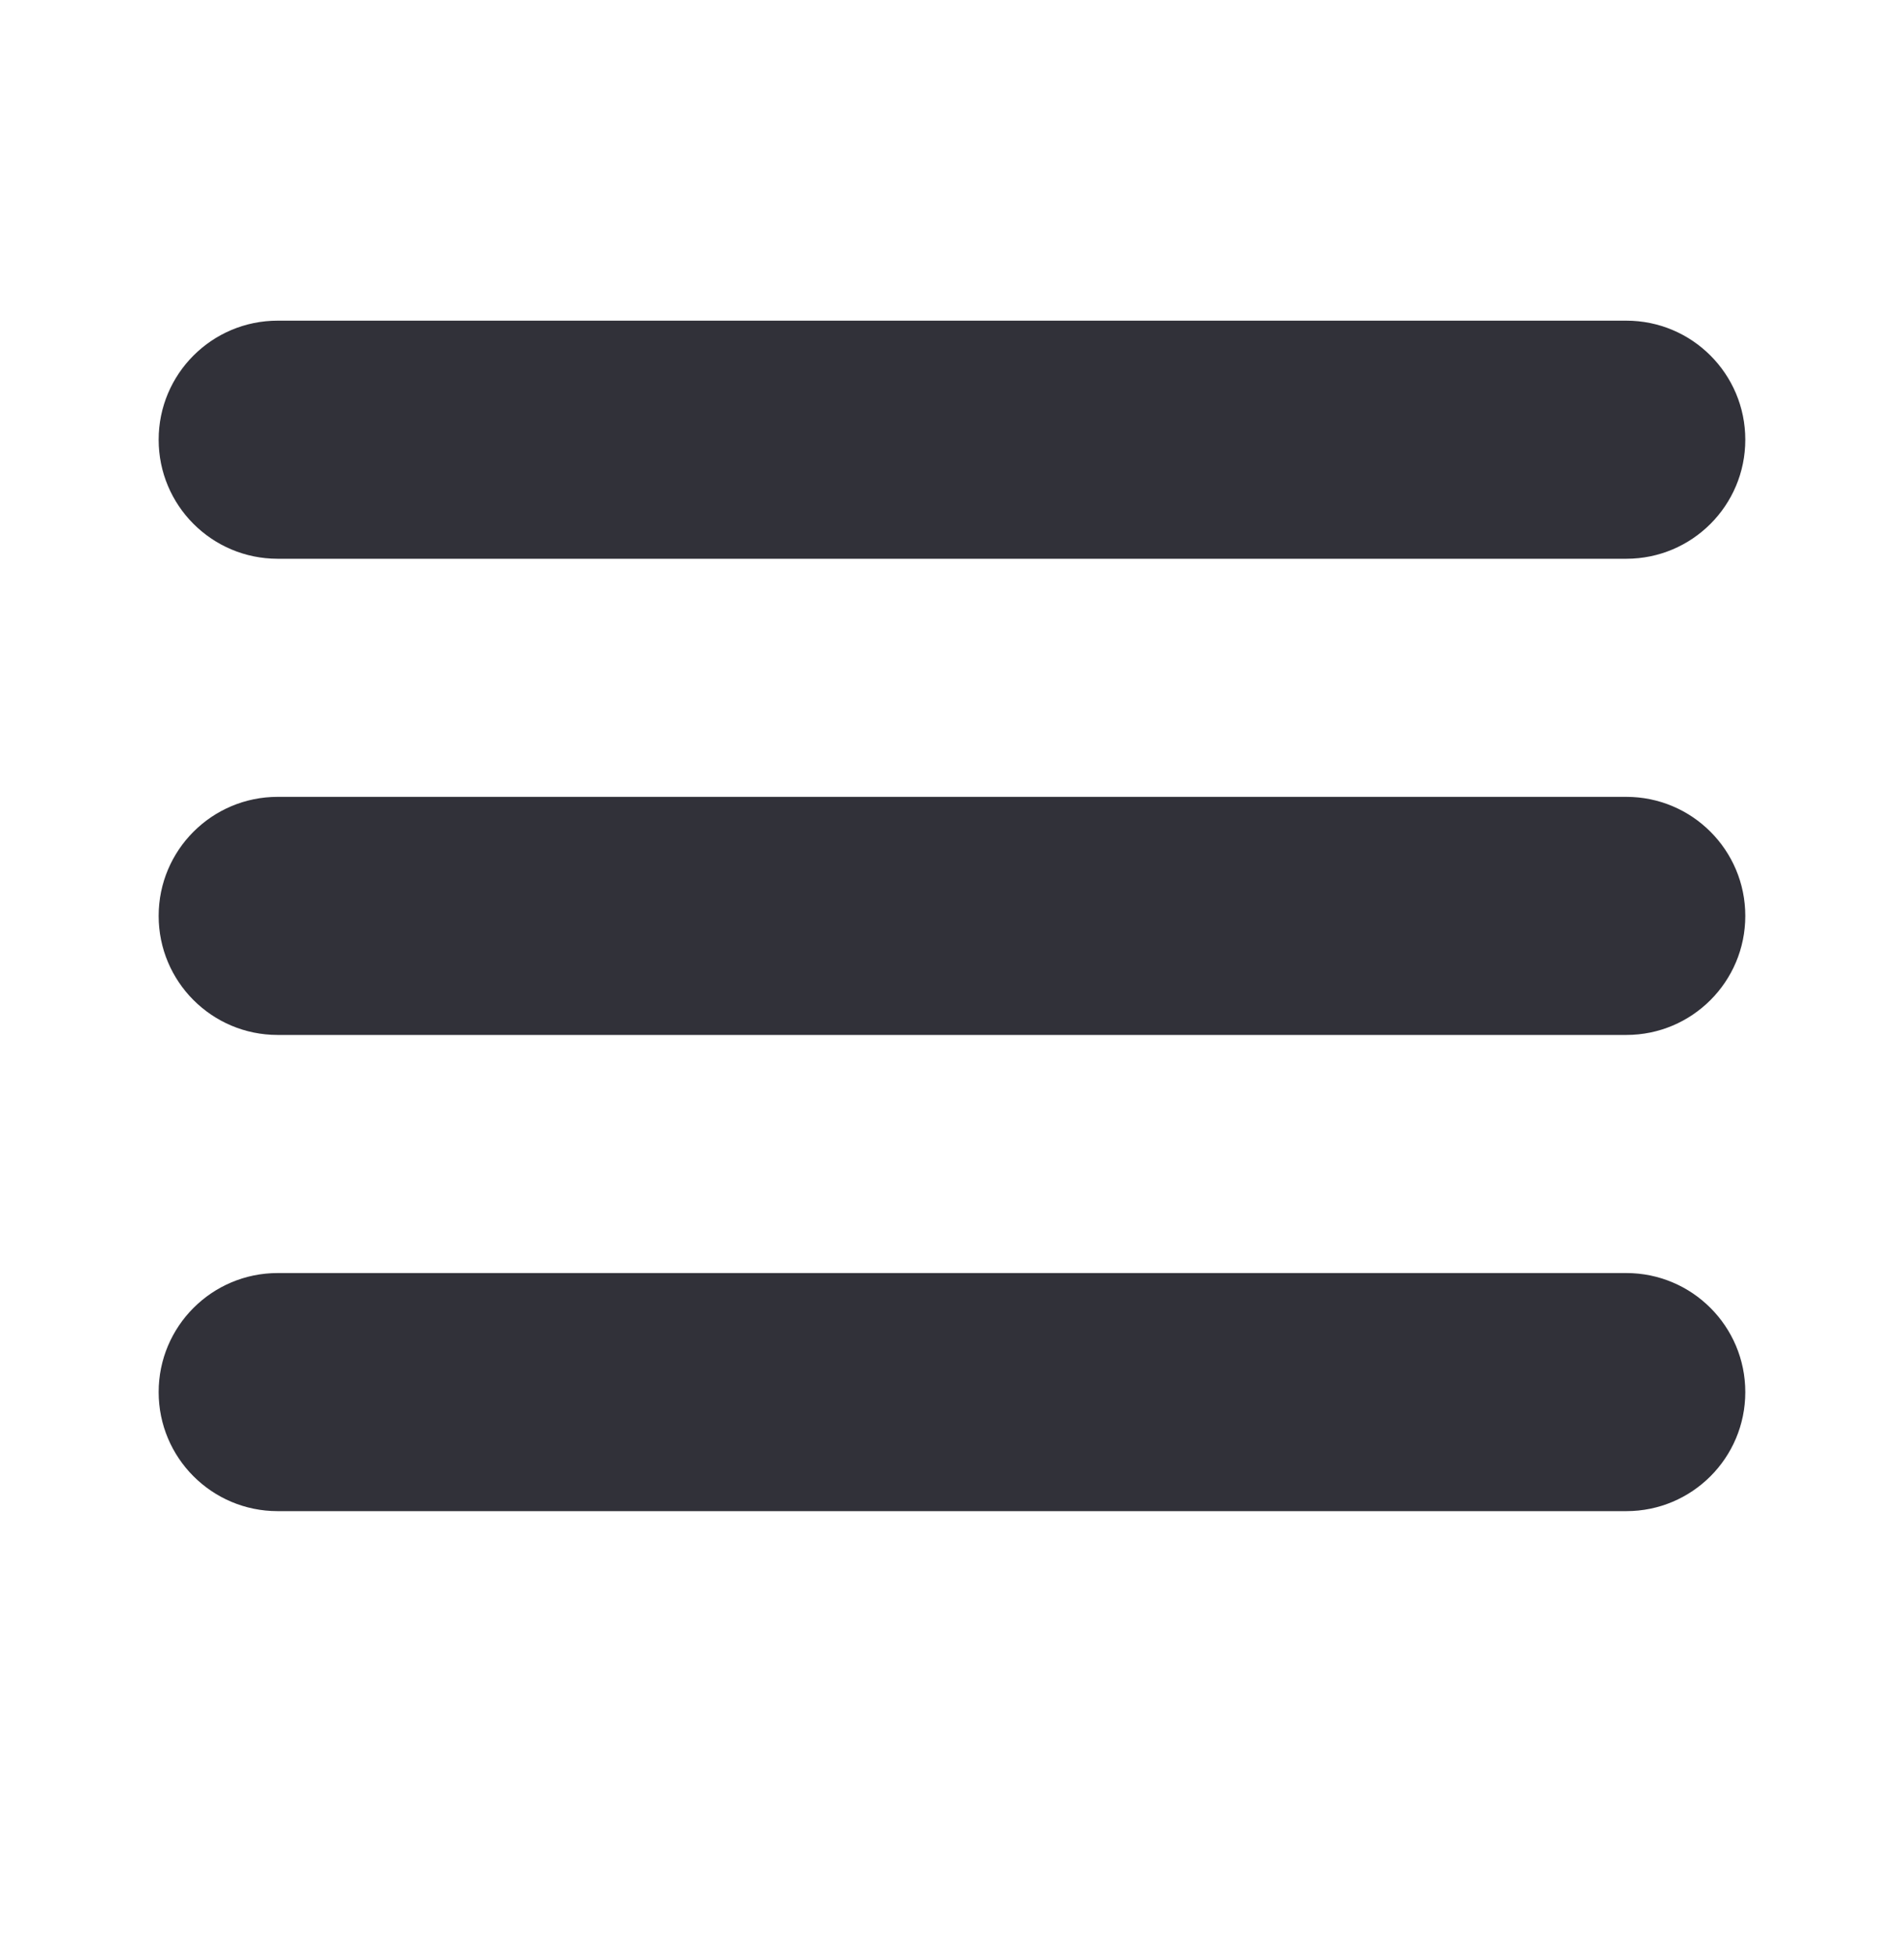 <svg width="40" height="41" viewBox="0 0 40 41" fill="none" xmlns="http://www.w3.org/2000/svg">
<path d="M5.833 11.734H34.166C35.547 11.734 36.666 10.615 36.666 9.234C36.666 7.853 35.547 6.734 34.166 6.734H5.833C4.452 6.734 3.333 7.853 3.333 9.234C3.333 10.615 4.452 11.734 5.833 11.734Z" fill="#313139"/>
<path d="M34.166 16.734H5.833C4.452 16.734 3.333 17.853 3.333 19.234C3.333 20.615 4.452 21.734 5.833 21.734H34.166C35.547 21.734 36.666 20.615 36.666 19.234C36.666 17.853 35.547 16.734 34.166 16.734Z" fill="#313139"/>
<path d="M34.166 26.734H5.833C4.452 26.734 3.333 27.853 3.333 29.234C3.333 30.615 4.452 31.734 5.833 31.734H34.166C35.547 31.734 36.666 30.615 36.666 29.234C36.666 27.853 35.547 26.734 34.166 26.734Z" fill="#313139"/>
</svg>
